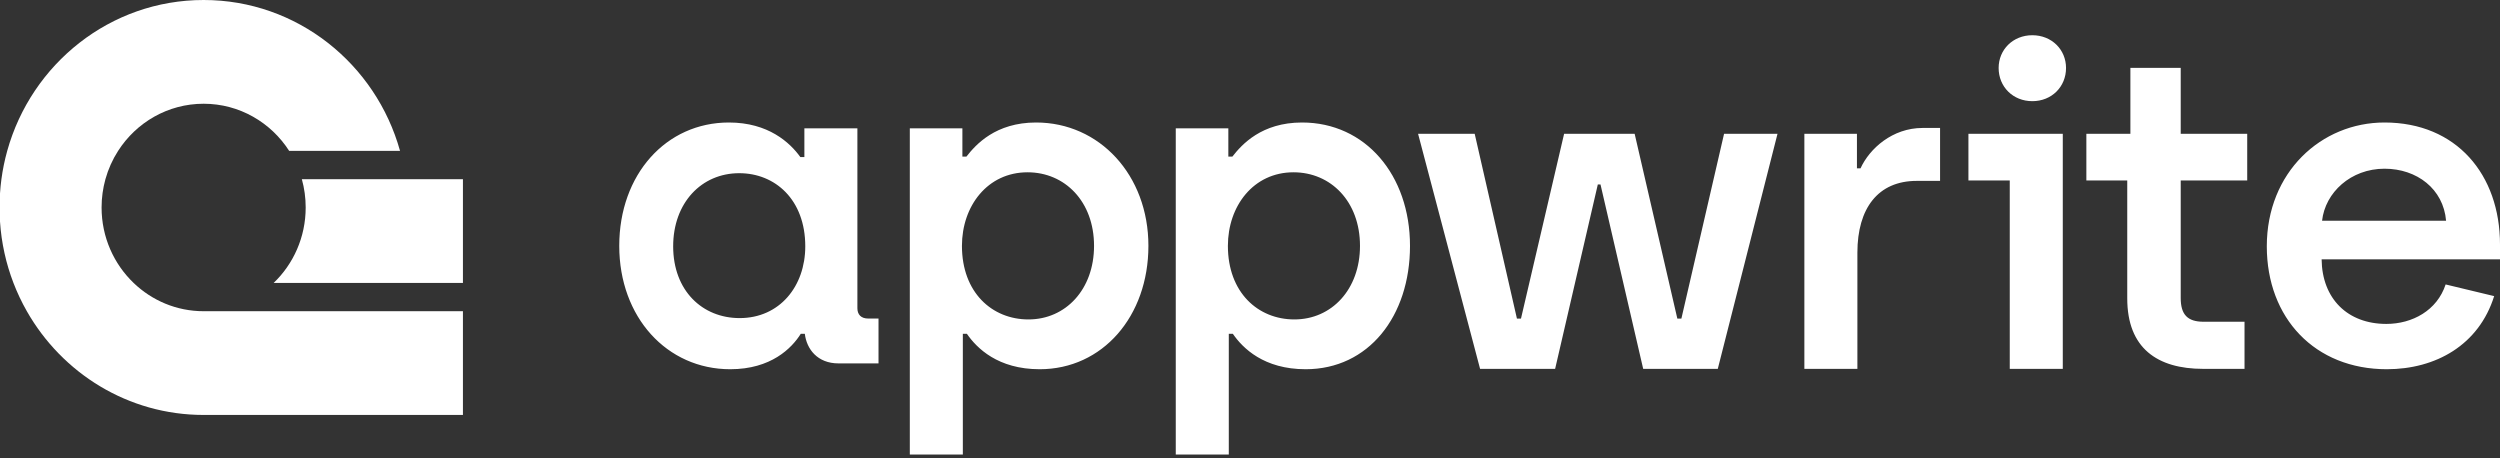 <svg width="300" height="55" viewBox="0 0 300 55" fill="none" xmlns="http://www.w3.org/2000/svg">
<rect x="0" y="0" width="300" height="55" fill="#333333" stroke="none"/>
<path d="M55.552 37.346V49.794H24.436C15.371 49.794 7.456 44.788 3.221 37.346C2.605 36.264 2.066 35.129 1.614 33.951C0.727 31.642 0.169 29.165 0 26.58V23.214C0.037 22.638 0.095 22.067 0.17 21.502C0.325 20.343 0.559 19.209 0.866 18.107C3.773 7.657 13.225 0 24.436 0C35.648 0 45.098 7.657 48.005 18.107H34.7C32.516 14.701 28.736 12.449 24.436 12.449C20.137 12.449 16.356 14.701 14.172 18.107C13.506 19.143 12.99 20.285 12.651 21.502C12.351 22.582 12.19 23.72 12.19 24.897C12.19 28.465 13.666 31.682 16.033 33.951C18.226 36.057 21.183 37.346 24.436 37.346H55.552Z" fill="white"/>
<path d="M55.552 21.502V33.951H32.839C35.206 31.682 36.682 28.465 36.682 24.897C36.682 23.72 36.522 22.582 36.221 21.502H55.552Z" fill="white"/>
<path fill-rule="evenodd" clip-rule="evenodd" d="M247.924 8.157C247.924 10.418 246.198 12.14 243.88 12.14C241.561 12.14 239.836 10.418 239.836 8.157C239.836 5.95 241.561 4.227 243.88 4.227C246.198 4.227 247.924 5.95 247.924 8.157ZM269.343 44.263H264.382C258.882 44.263 255.27 41.786 255.27 35.811V21.653H250.363V16.055H255.647V8.142H261.686V16.055H269.666V21.653H261.686V35.757C261.686 37.749 262.495 38.61 264.436 38.61H269.343V44.263ZM96.094 40.055C95.015 41.777 92.535 44.307 87.628 44.307C80.025 44.307 74.31 38.063 74.31 29.504C74.31 20.945 79.918 14.7 87.466 14.7C92.211 14.7 94.799 17.122 96.04 18.845H96.525V15.4H102.887V36.986C102.887 37.74 103.319 38.224 104.181 38.224H105.422V43.608H100.623C98.088 43.608 96.794 41.885 96.579 40.055H96.094ZM80.78 29.558C80.78 34.887 84.285 38.171 88.76 38.171C93.559 38.171 96.633 34.349 96.633 29.558C96.633 23.959 93.02 20.783 88.707 20.783C84.177 20.783 80.78 24.336 80.78 29.558ZM115.541 54.545H109.178V15.4H115.487V18.791H115.972C117.104 17.338 119.477 14.7 124.329 14.7C131.932 14.7 137.809 20.998 137.809 29.504C137.809 37.955 132.31 44.307 124.761 44.307C119.746 44.307 117.212 41.777 116.026 40.055H115.541V54.545ZM115.433 29.504C115.433 35.102 119.045 38.332 123.413 38.332C127.888 38.332 131.285 34.725 131.285 29.504C131.285 24.174 127.78 20.675 123.305 20.675C118.506 20.675 115.433 24.713 115.433 29.504ZM141.092 54.545H147.455V40.055H147.94C149.126 41.777 151.661 44.307 156.675 44.307C164.224 44.307 169.2 37.955 169.2 29.504C169.2 20.998 163.847 14.7 156.244 14.7C151.391 14.7 149.019 17.338 147.886 18.791H147.401V15.4H141.092V54.545ZM155.327 38.332C150.96 38.332 147.347 35.102 147.347 29.504C147.347 24.713 150.421 20.675 155.219 20.675C159.695 20.675 163.199 24.174 163.199 29.504C163.199 34.725 159.803 38.332 155.327 38.332ZM186.615 44.263H177.61L170.169 16.055H176.963L182.032 38.233H182.517L187.693 16.055H196.158L201.281 38.233H201.766L206.888 16.055H213.301L206.134 44.263H197.183L192.061 22.138H191.737L186.615 44.263ZM216.524 44.263H222.887V30.32C222.887 24.991 225.367 21.707 230.004 21.707H232.808V15.355H230.705C227.093 15.355 224.343 17.831 223.264 20.2H222.833V16.055H216.524V44.263ZM286.412 44.307C292.289 44.307 297.466 41.401 299.299 35.533L293.476 34.133C292.451 37.255 289.486 38.87 286.358 38.87C281.721 38.87 278.648 35.856 278.594 31.119H300V29.342C300 20.945 294.77 14.7 286.143 14.7C278.54 14.7 272.016 20.675 272.016 29.558C272.016 38.171 277.785 44.307 286.412 44.307ZM278.648 26.489C279.025 23.098 282.099 20.245 286.143 20.245C290.025 20.245 293.206 22.667 293.53 26.489H278.648ZM241.171 44.263H247.534V16.055H236.211V21.653H241.171V44.263Z" fill="white"/>
</svg>


